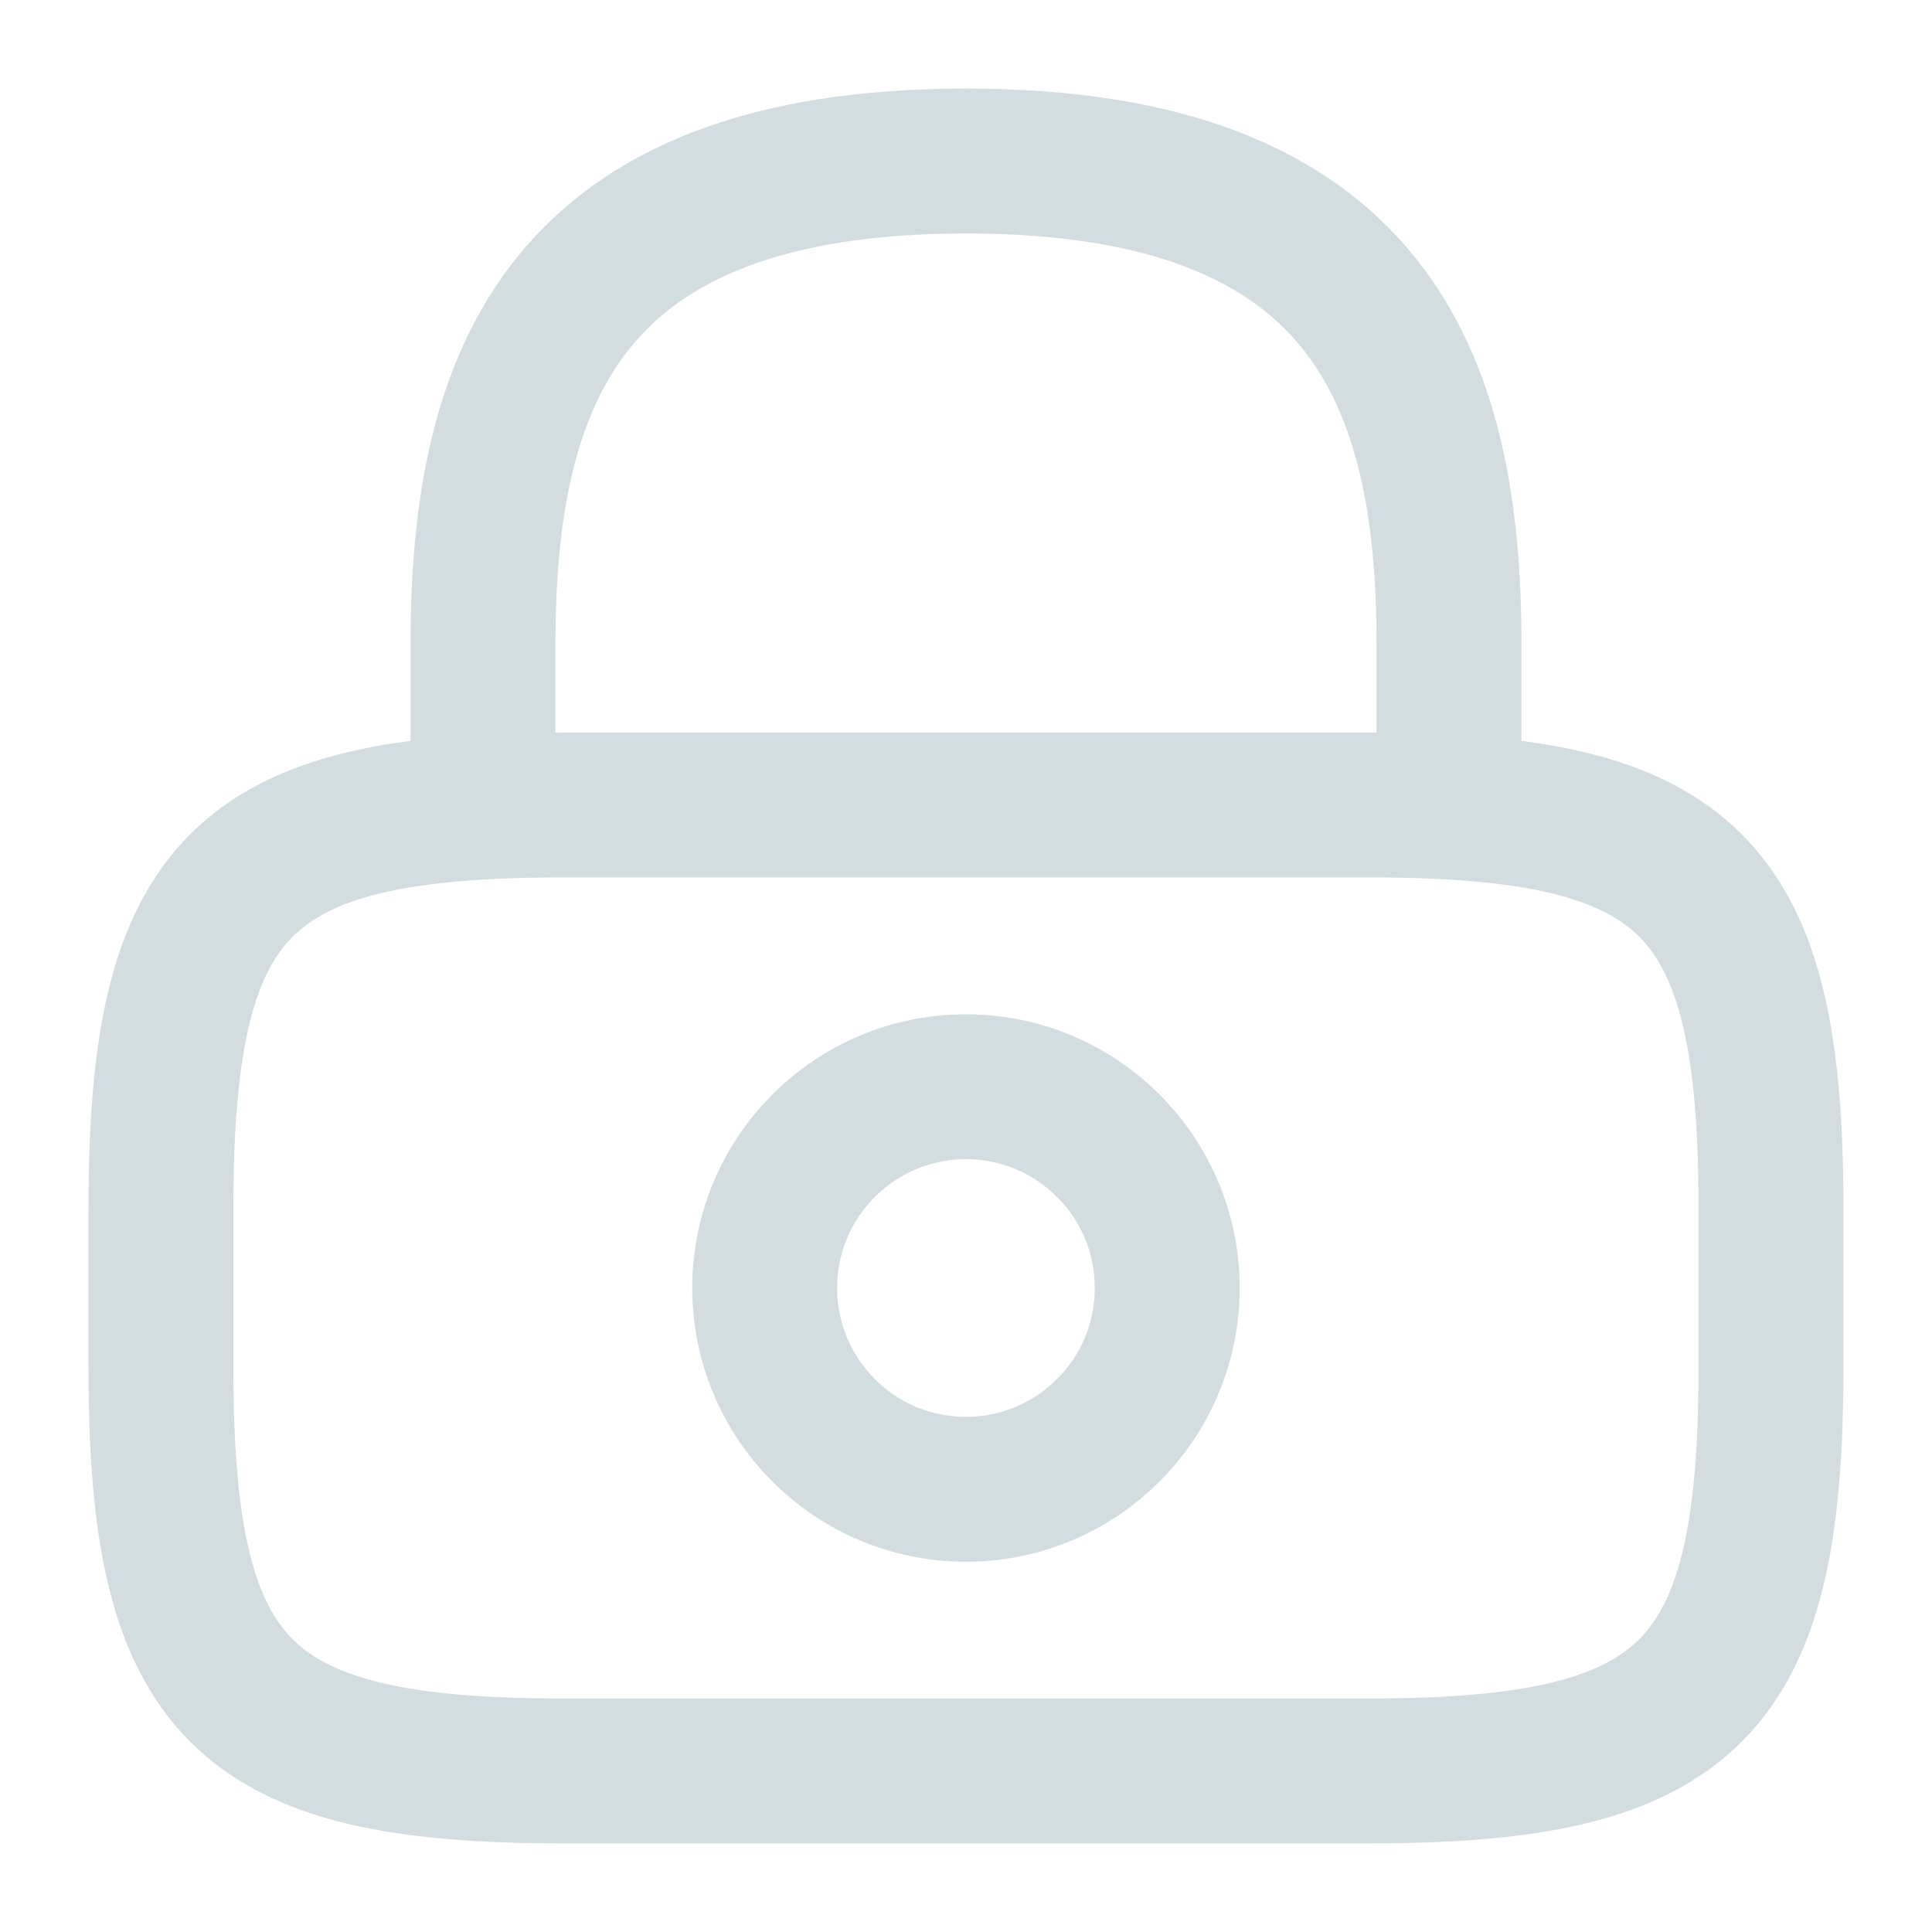 <svg width="20" height="20" viewBox="0 0 20 20" fill="none" xmlns="http://www.w3.org/2000/svg">
<path d="M5 8.334V6.667C5 3.909 5.833 1.667 10 1.667C14.167 1.667 15 3.909 15 6.667V8.334" stroke="#d3dcdf" stroke-width="1.5" stroke-linecap="round" stroke-linejoin="round"/>
<path d="M9.999 15.417C11.15 15.417 12.083 14.484 12.083 13.333C12.083 12.183 11.15 11.25 9.999 11.25C8.849 11.25 7.916 12.183 7.916 13.333C7.916 14.484 8.849 15.417 9.999 15.417Z" stroke="#d3dcdf" stroke-width="1.5" stroke-linecap="round" stroke-linejoin="round"/>
<path d="M14.166 18.333H5.833C2.499 18.333 1.666 17.5 1.666 14.166V12.5C1.666 9.166 2.499 8.333 5.833 8.333H14.166C17.499 8.333 18.333 9.166 18.333 12.5V14.166C18.333 17.5 17.499 18.333 14.166 18.333Z" stroke="#d3dcdf" stroke-width="1.5" stroke-linecap="round" stroke-linejoin="round"/>
</svg>

